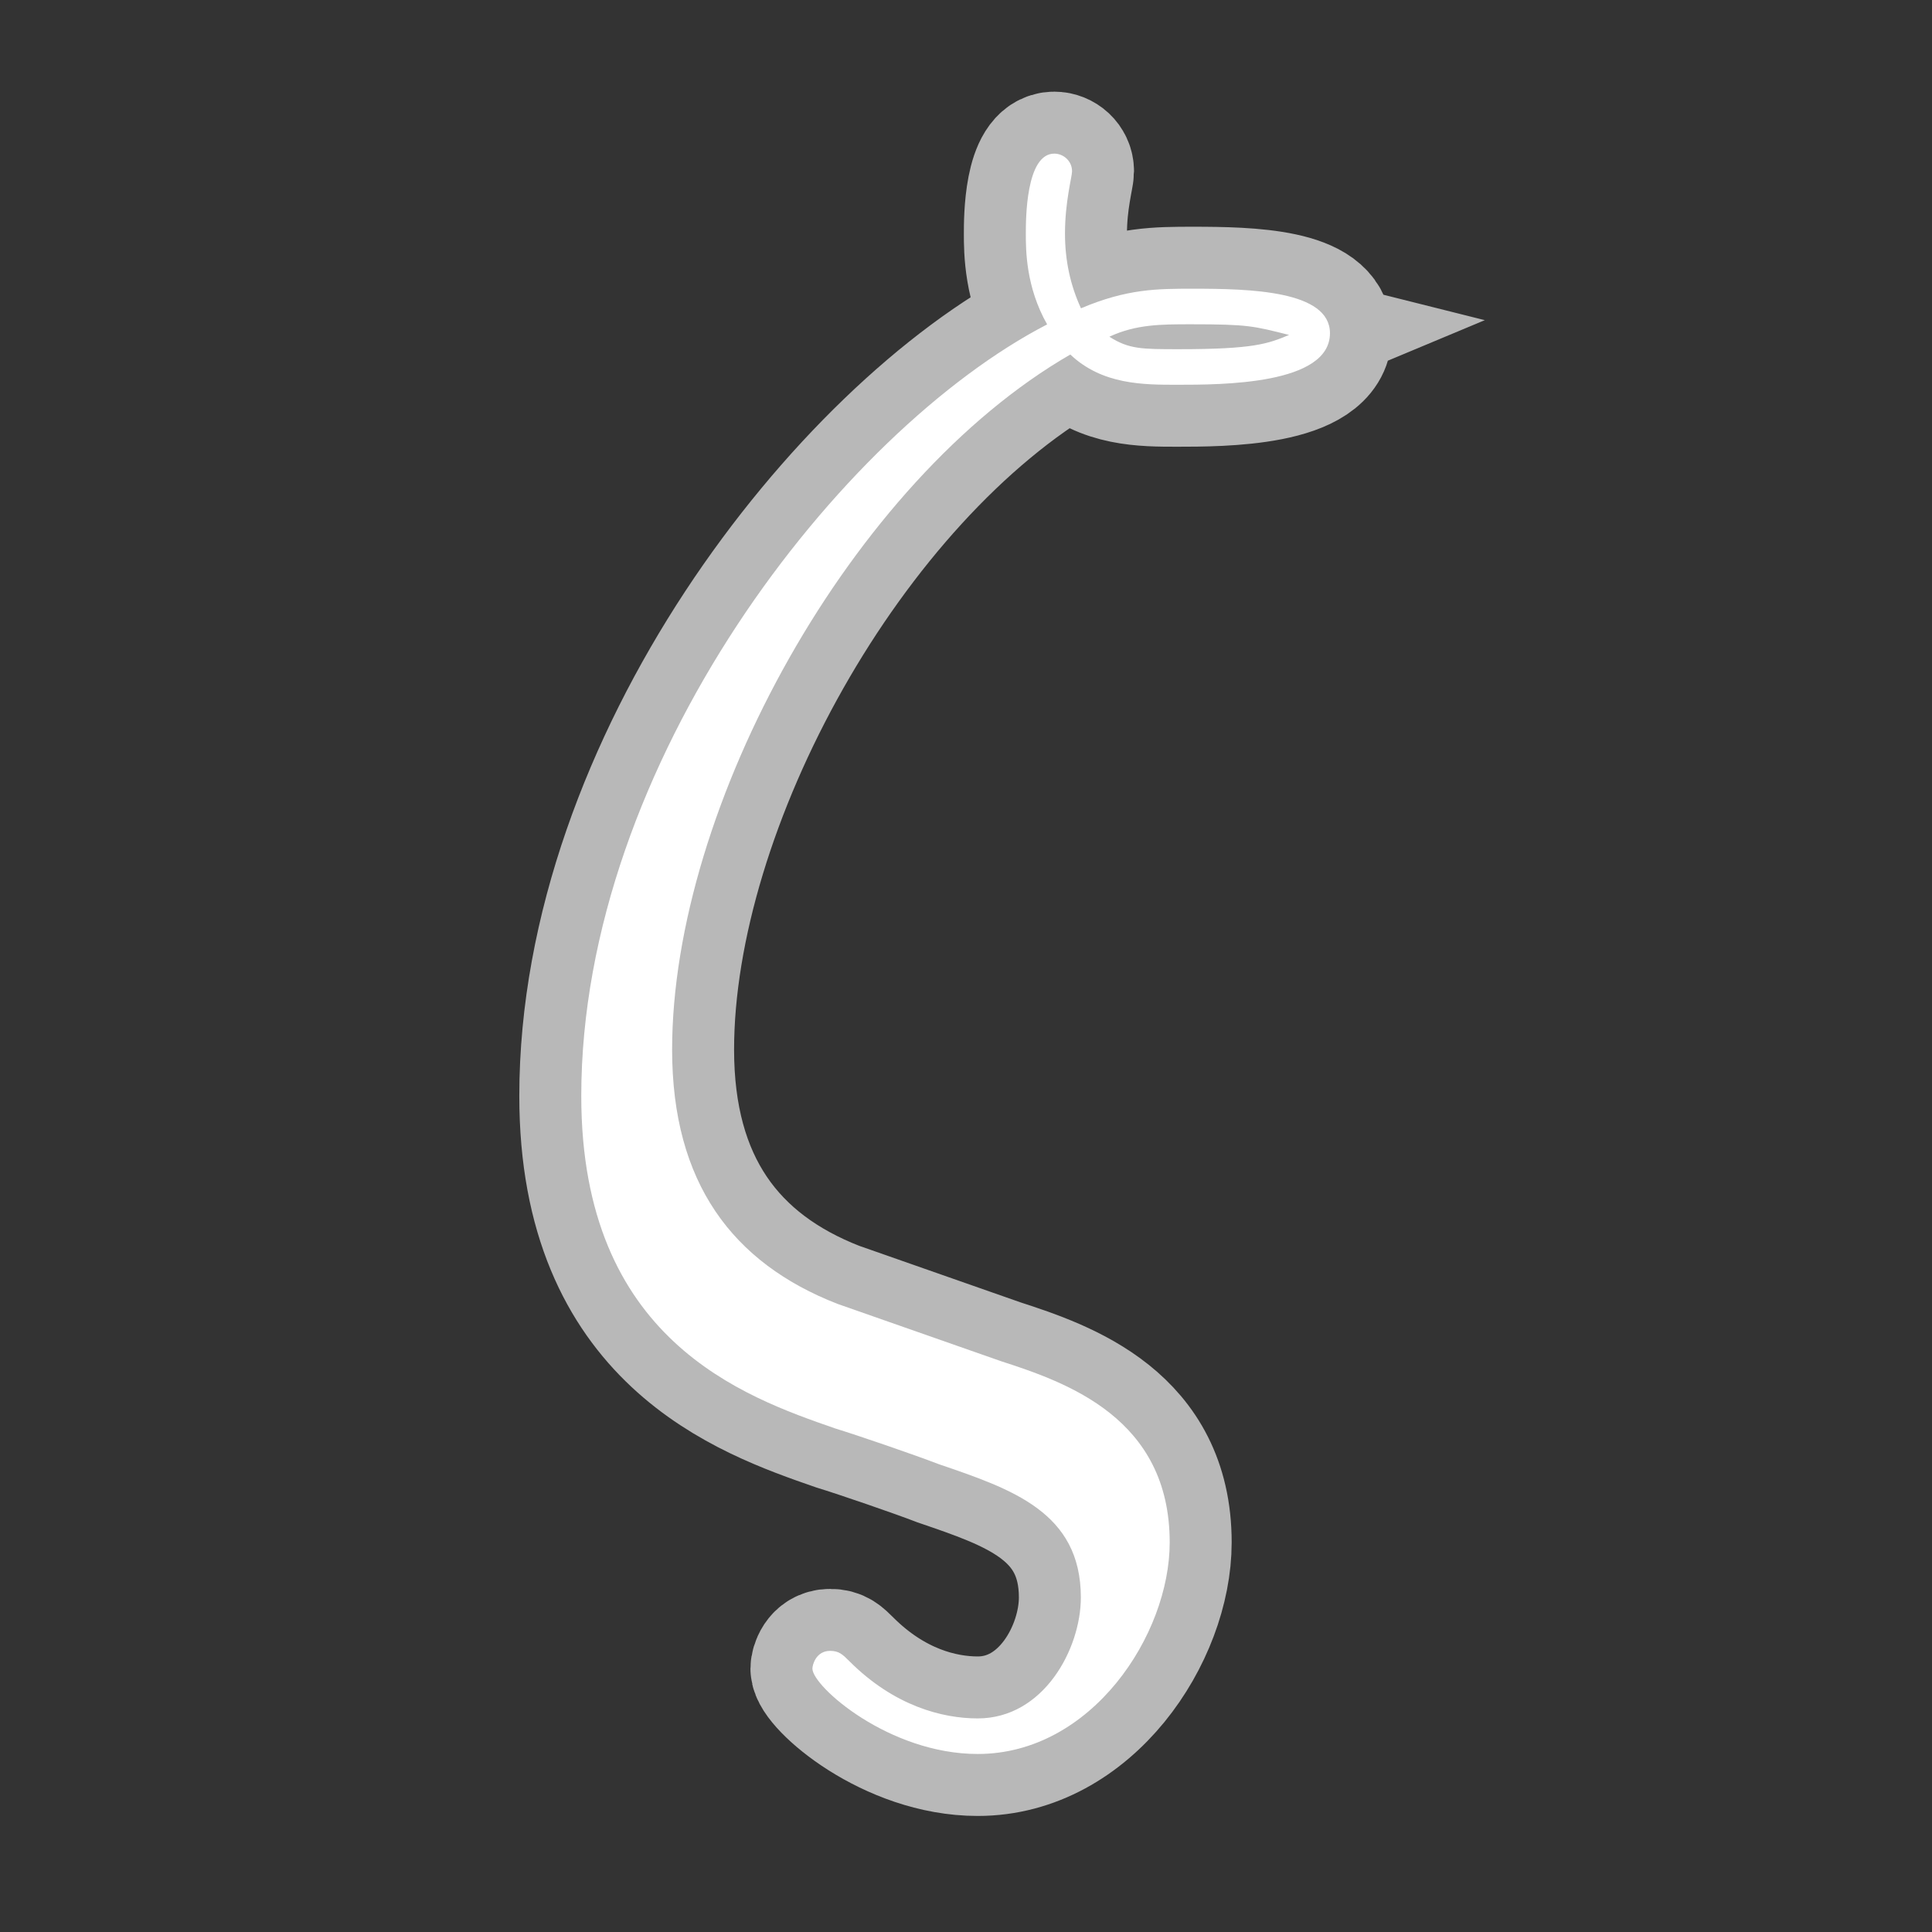 <?xml version="1.0" encoding="UTF-8" standalone="no"?>
<!-- This file was generated by dvisvgm 2.1.3 -->

<svg
   xmlns:dc="http://purl.org/dc/elements/1.1/"
   xmlns:cc="http://creativecommons.org/ns#"
   xmlns:rdf="http://www.w3.org/1999/02/22-rdf-syntax-ns#"
   xmlns:svg="http://www.w3.org/2000/svg"
   xmlns="http://www.w3.org/2000/svg"
   xmlns:sodipodi="http://sodipodi.sourceforge.net/DTD/sodipodi-0.dtd"
   xmlns:inkscape="http://www.inkscape.org/namespaces/inkscape"
   height="20"
   version="1.1"
   viewBox="40 62.765 13.5 13.5"
   width="20"
   id="svg9226"
   sodipodi:docname="zeta.svg"
   inkscape:version="0.92.3 (2405546, 2018-03-11)">
  <rect x="40" y="62.765" width="13.5" height="13.5" fill="#333333" stroke="none"/>
  <sodipodi:namedview
     pagecolor="#ffffff"
     bordercolor="#666666"
     borderopacity="1"
     objecttolerance="10"
     gridtolerance="10"
     guidetolerance="10"
     inkscape:pageopacity="0"
     inkscape:pageshadow="2"
     inkscape:window-width="1920"
     inkscape:window-height="1130"
     id="namedview9228"
     showgrid="false"
     units="px"
     inkscape:zoom="13.879958"
     inkscape:cx="-11.397937"
     inkscape:cy="8.5014668"
     inkscape:window-x="0"
     inkscape:window-y="0"
     inkscape:window-maximized="1"
     inkscape:current-layer="svg9226" />
  <defs
     id="defs9221" />
  <g
     id="page1"
     transform="matrix(0.866,0,0,0.866,8.864,9.503)">
    <path
       d="m 42.711,72.024 c -0.846,-0.33 -1.334,-0.976 -1.334,-2.051 0,-1.965 1.449,-4.591 3.213,-5.609 0.258,0.244 0.588,0.244 0.861,0.244 0.359,0 1.234,0 1.234,-0.416 0,-0.344 -0.646,-0.359 -1.105,-0.359 -0.287,0 -0.531,0 -0.904,0.158 -0.086,-0.186 -0.129,-0.387 -0.129,-0.603 0,-0.258 0.057,-0.459 0.057,-0.502 0,-0.086 -0.072,-0.143 -0.143,-0.143 -0.23,0 -0.23,0.531 -0.23,0.646 0,0.129 0,0.43 0.172,0.732 -1.664,0.861 -3.759,3.543 -3.759,6.226 0,1.965 1.306,2.425 2.051,2.683 0.186,0.057 0.646,0.215 0.832,0.287 0.588,0.201 1.148,0.387 1.148,1.076 0,0.416 -0.301,0.976 -0.832,0.976 -0.287,0 -0.674,-0.101 -1.033,-0.459 -0.057,-0.057 -0.086,-0.086 -0.158,-0.086 -0.115,0 -0.143,0.115 -0.143,0.143 0,0.143 0.617,0.689 1.334,0.689 0.918,0 1.549,-0.961 1.549,-1.707 0,-1.004 -0.832,-1.291 -1.363,-1.463 z M 44.906,64.22 c 0.215,-0.1 0.416,-0.1 0.66,-0.1 0.459,0 0.502,0.014 0.789,0.086 -0.172,0.072 -0.287,0.115 -0.889,0.115 -0.301,0 -0.402,0 -0.56,-0.1 z"
       style="opacity:1;fill:#ffffff;fill-opacity:1;stroke:#ffffff;stroke-miterlimit:4;stroke-dasharray:none;stroke-opacity:0.65"
       id="path9223"
       inkscape:connector-curvature="0" />
  </g>
</svg>
